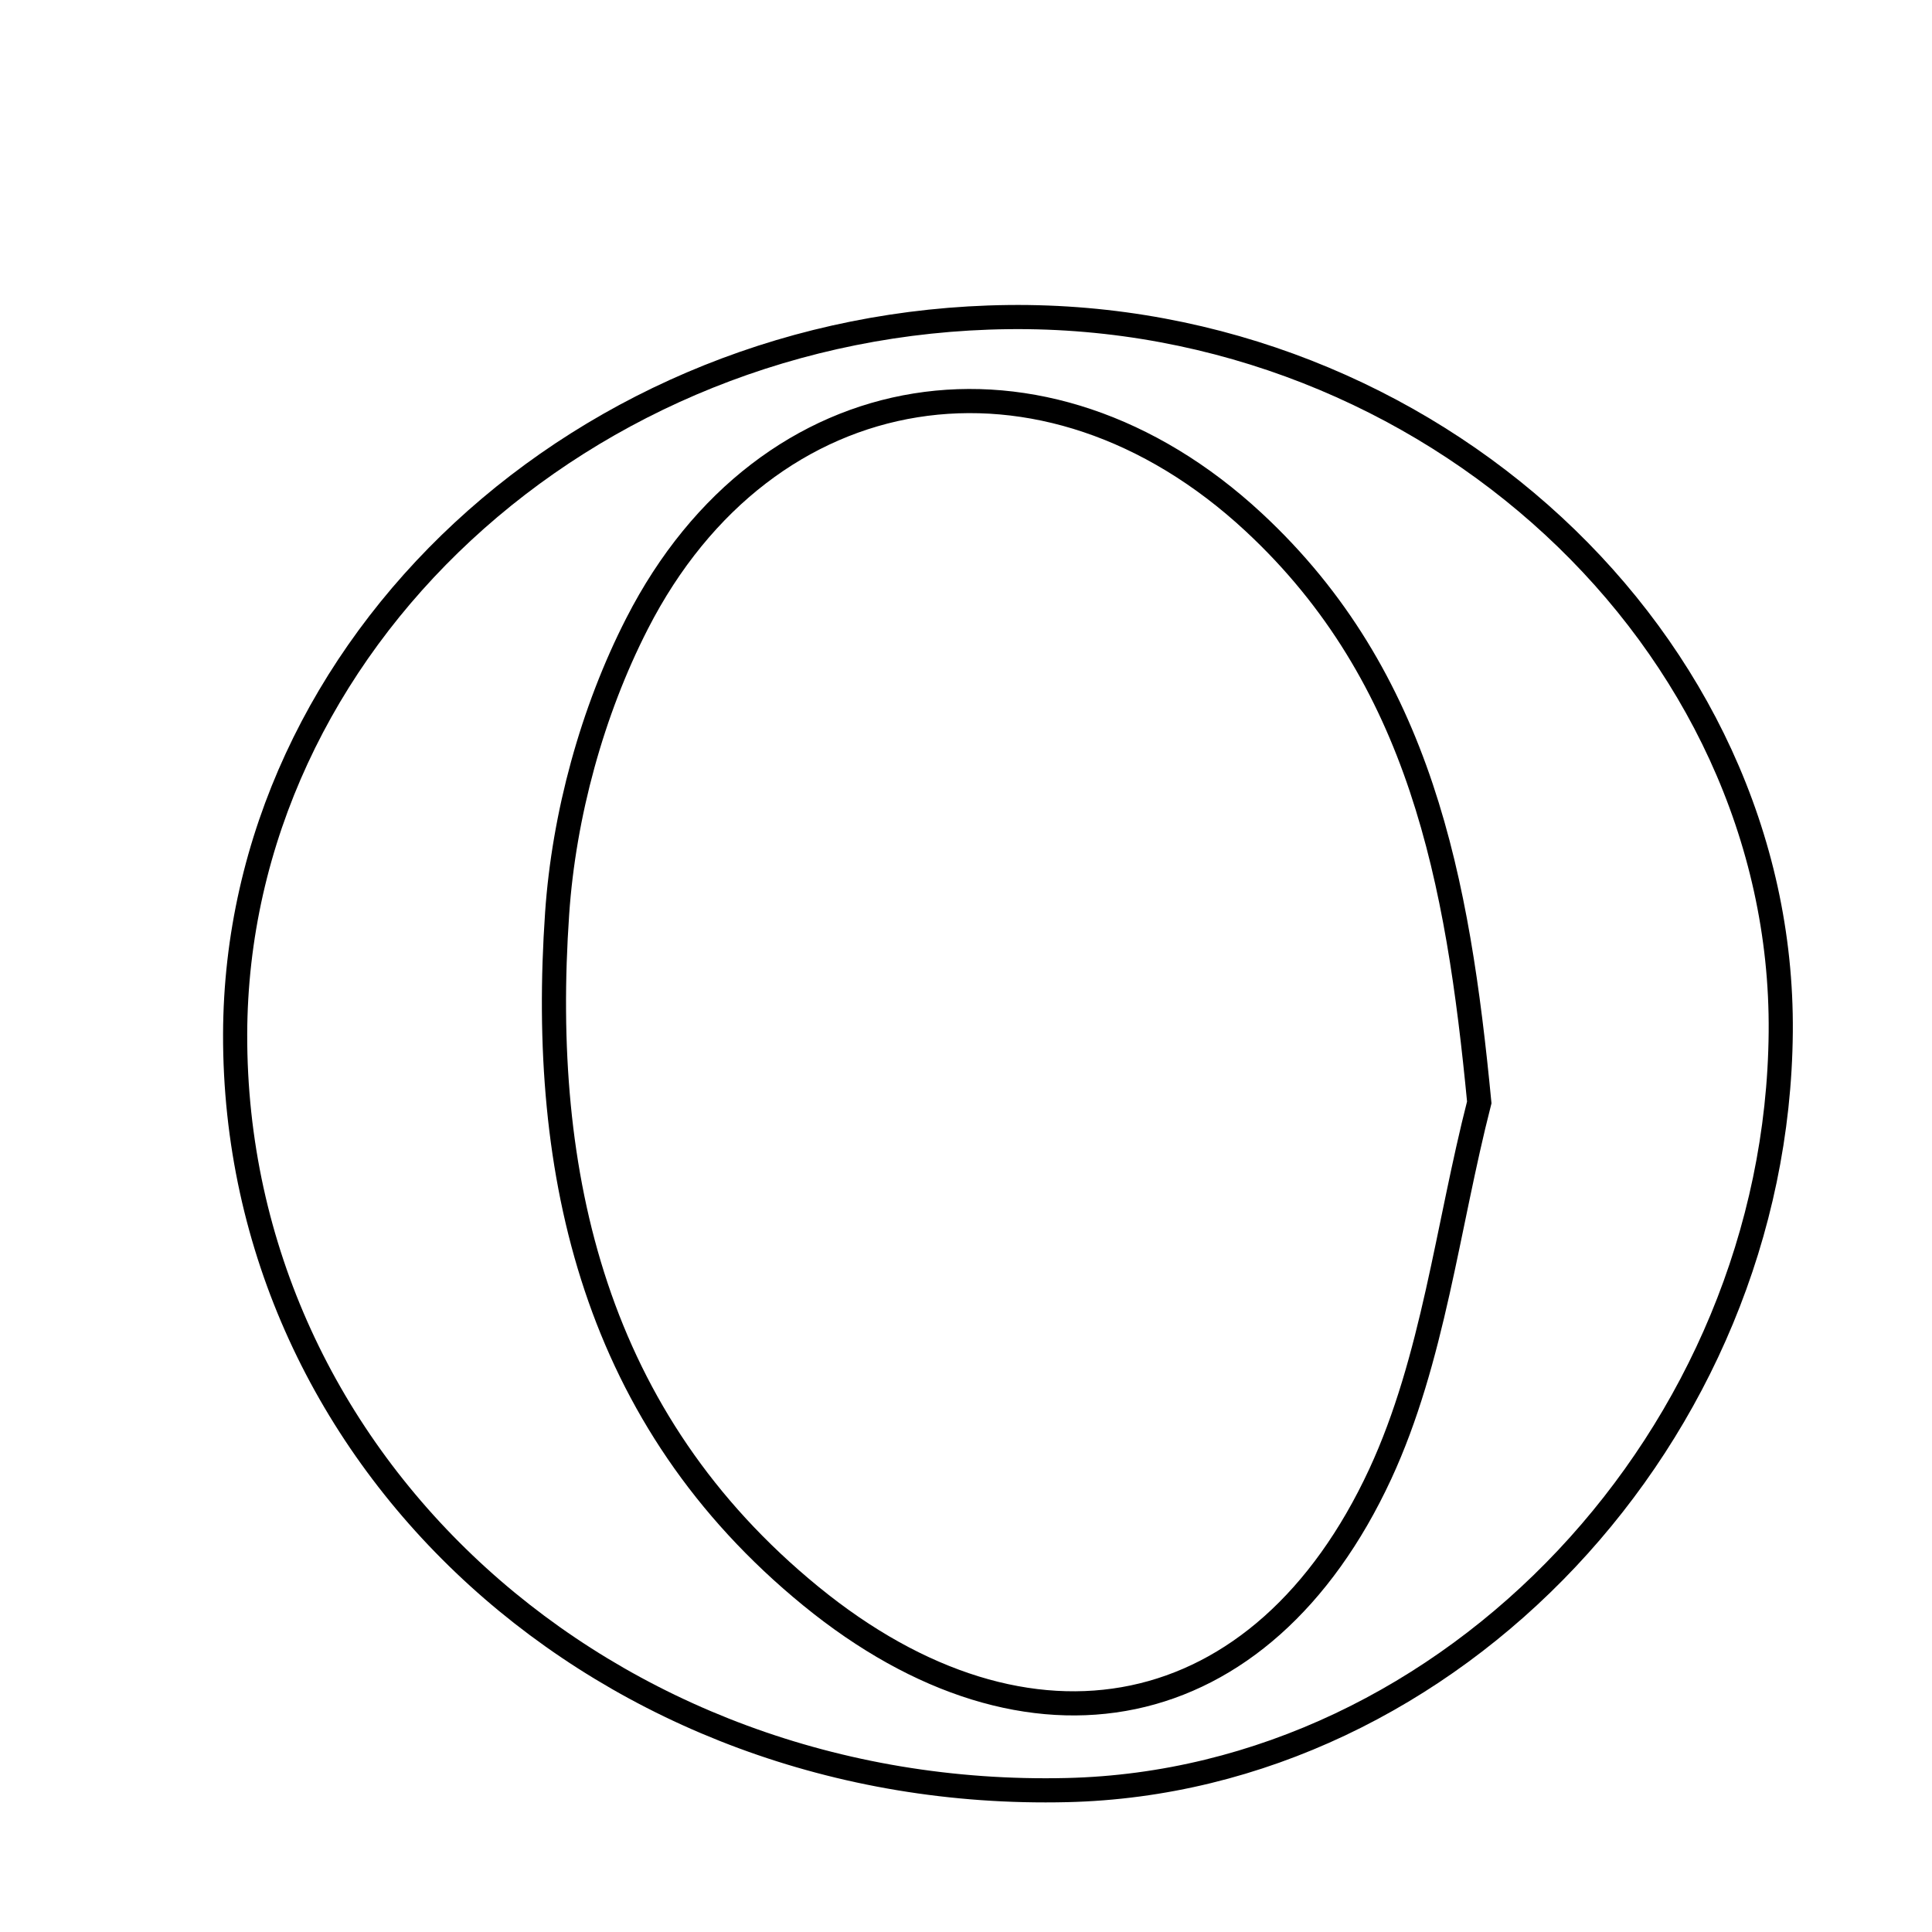 <svg xmlns="http://www.w3.org/2000/svg" viewBox="0.0 0.0 24.0 24.0" height="200px" width="200px"><path fill="none" stroke="black" stroke-width=".3" stroke-opacity="1.0"  filling="0" d="M12.527 3.939 C17.75 3.878 22.163 7.963 22.121 12.821 C22.078 17.823 18.029 22.124 13.256 22.237 C7.536 22.373 2.908 18.168 2.921 12.848 C2.934 8.007 7.253 4.001 12.527 3.939"></path>
<path fill="none" stroke="black" stroke-width=".3" stroke-opacity="1.0"  filling="0" d="M15.574 6.487 C17.652 8.417 18.111 10.945 18.376 13.694 C17.98 15.24 17.805 16.888 17.146 18.311 C15.681 21.469 12.782 22.042 10.072 19.827 C7.389 17.634 6.696 14.607 6.921 11.346 C7.005 10.124 7.356 8.836 7.914 7.746 C9.52 4.605 12.981 4.079 15.574 6.487"></path></svg>